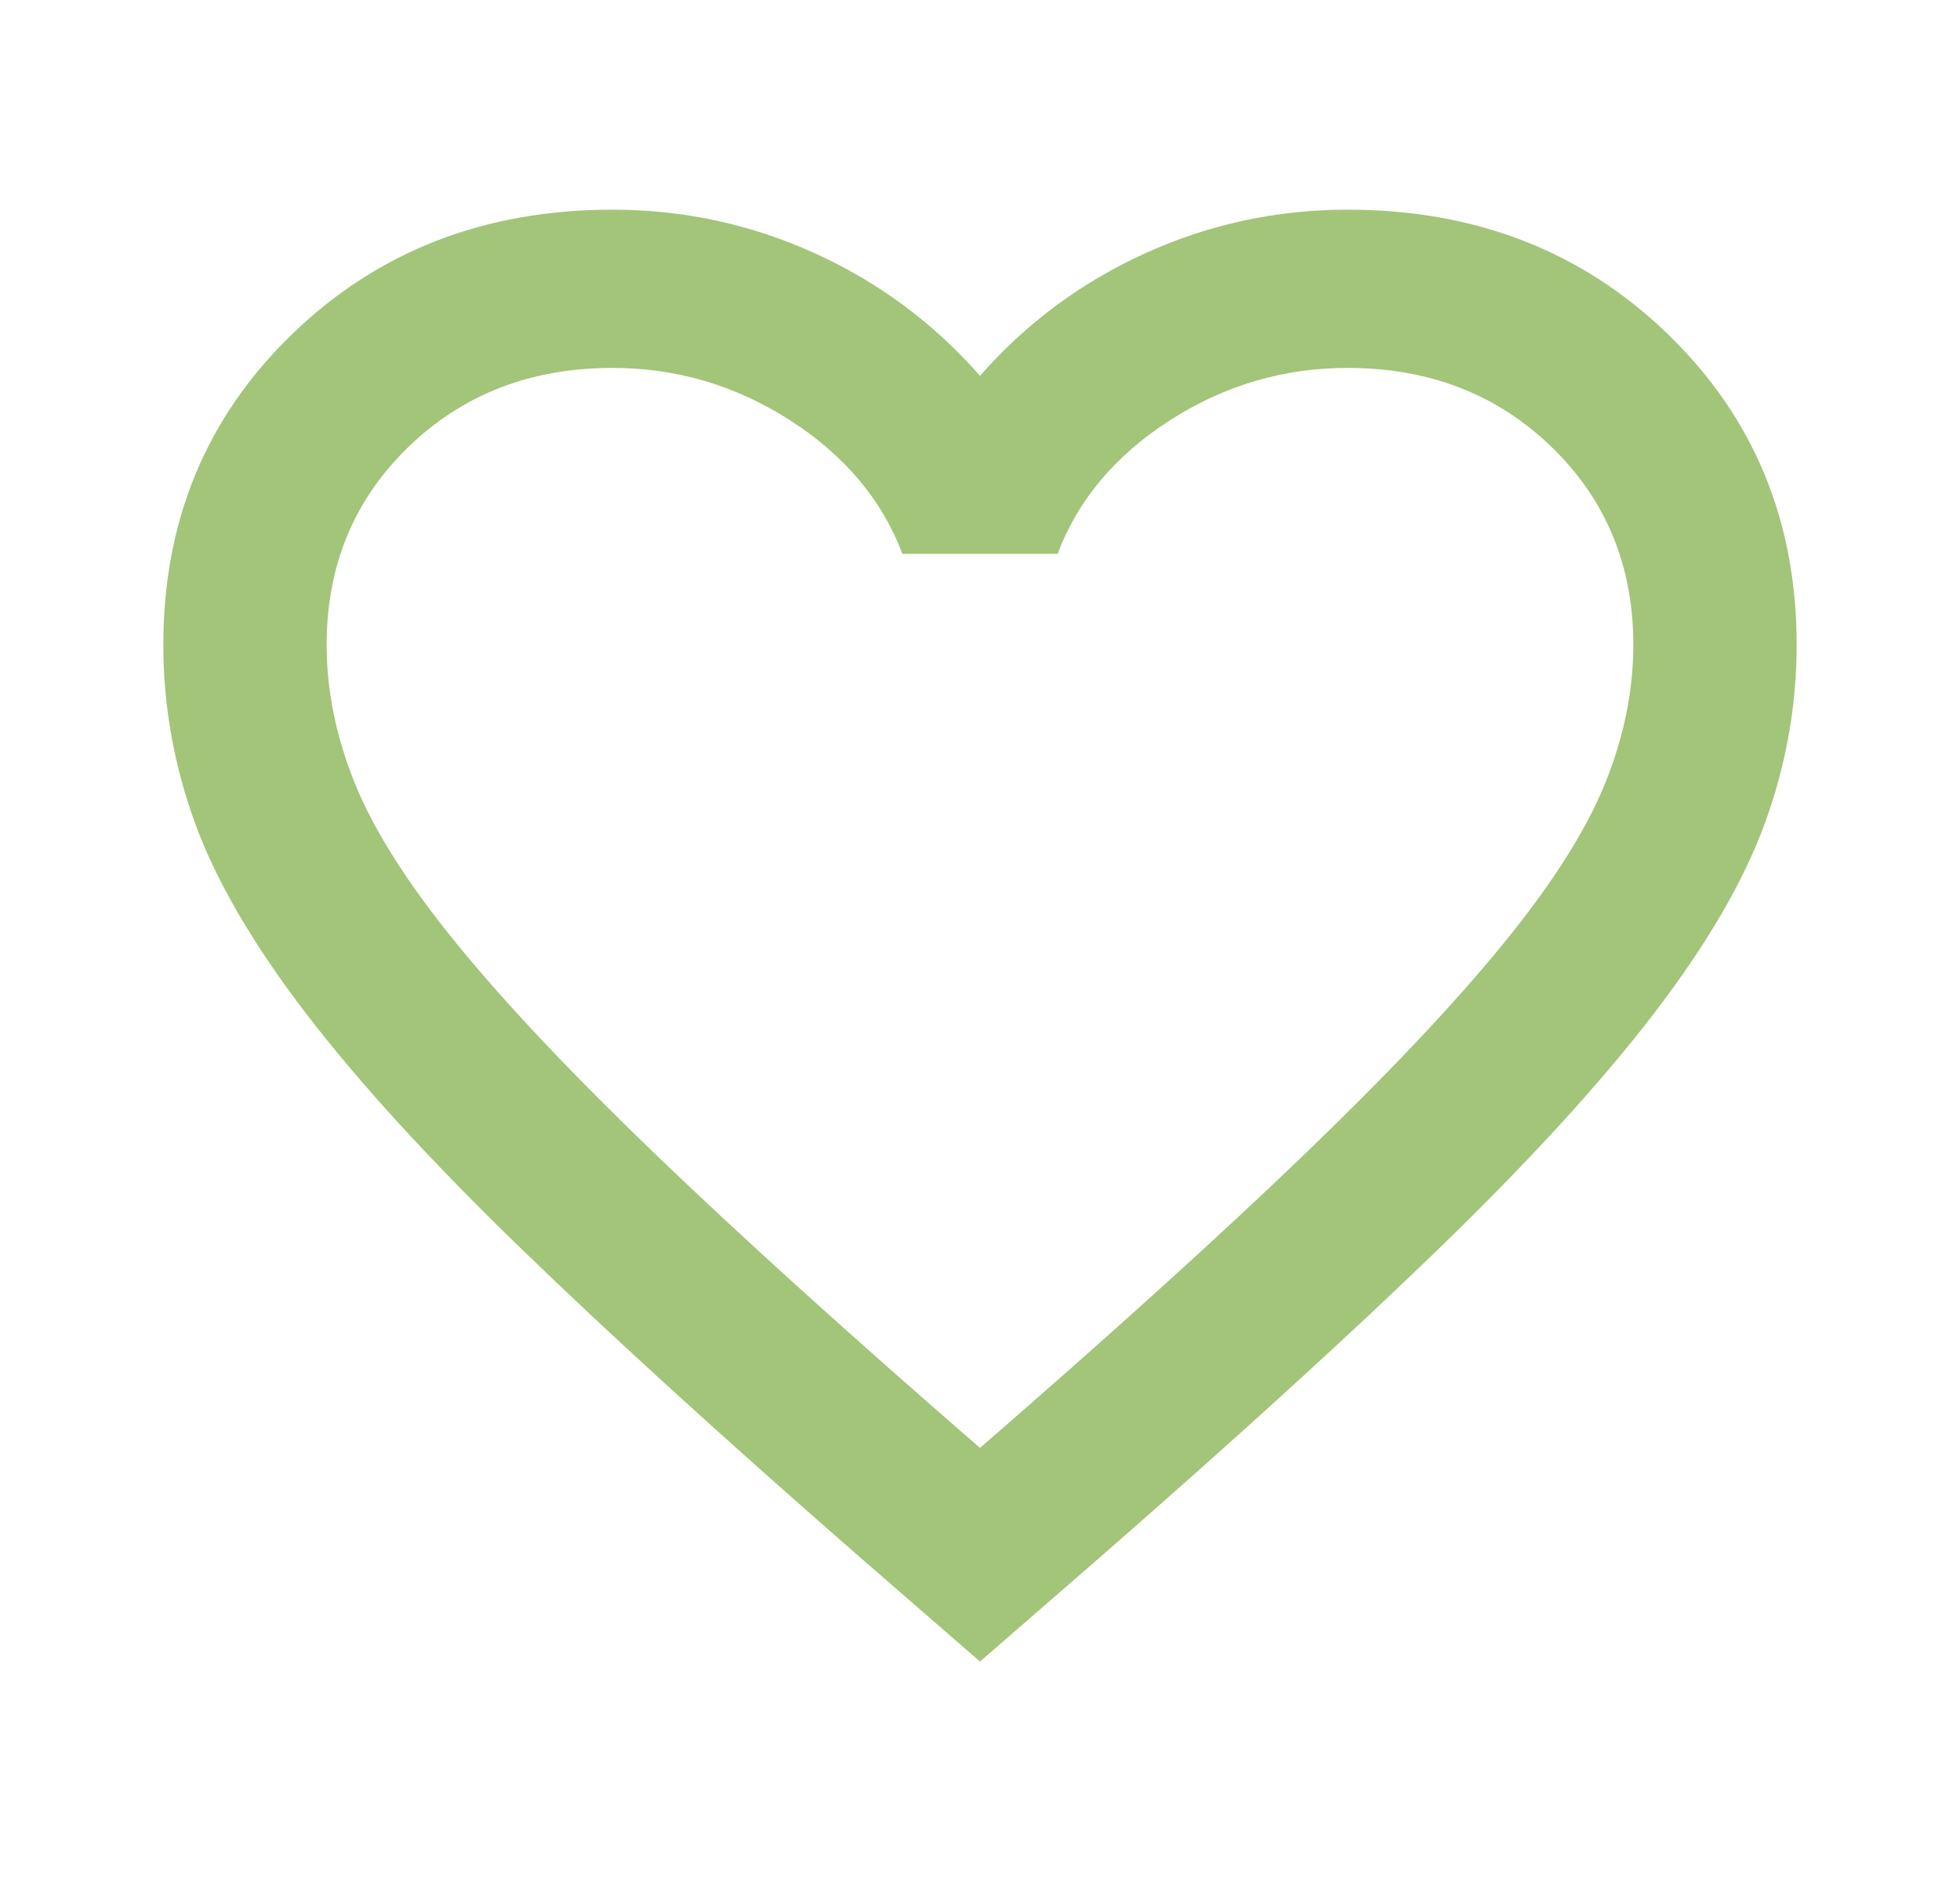 <svg width="64" height="62" viewBox="0 0 64 62" fill="none" xmlns="http://www.w3.org/2000/svg">
<mask id="mask0_40_473" style="mask-type:alpha" maskUnits="userSpaceOnUse" x="0" y="0" width="64" height="62">
<rect width="64" height="62" fill="#D9D9D9"/>
</mask>
<g mask="url(#mask0_40_473)">
<path d="M32 54.25L28.133 50.892C23.644 46.974 19.933 43.594 17 40.752C14.066 37.91 11.733 35.359 10 33.099C8.266 30.838 7.055 28.761 6.366 26.867C5.677 24.972 5.333 23.035 5.333 21.054C5.333 17.007 6.733 13.627 9.533 10.915C12.333 8.202 15.822 6.846 20 6.846C22.311 6.846 24.511 7.319 26.6 8.267C28.689 9.214 30.489 10.549 32 12.271C33.511 10.549 35.311 9.214 37.4 8.267C39.489 7.319 41.689 6.846 44 6.846C48.177 6.846 51.666 8.202 54.466 10.915C57.266 13.627 58.666 17.007 58.666 21.054C58.666 23.035 58.322 24.972 57.633 26.867C56.944 28.761 55.733 30.838 54 33.099C52.266 35.359 49.933 37.91 47 40.752C44.066 43.594 40.355 46.974 35.866 50.892L32 54.25ZM32 47.275C36.266 43.572 39.778 40.397 42.533 37.749C45.289 35.101 47.466 32.798 49.066 30.838C50.666 28.88 51.777 27.136 52.4 25.607C53.022 24.079 53.333 22.561 53.333 21.054C53.333 18.471 52.444 16.318 50.666 14.596C48.889 12.874 46.666 12.012 44 12.012C41.911 12.012 39.977 12.583 38.2 13.724C36.422 14.865 35.2 16.318 34.533 18.083H29.466C28.8 16.318 27.578 14.865 25.8 13.724C24.022 12.583 22.089 12.012 20 12.012C17.333 12.012 15.111 12.874 13.333 14.596C11.555 16.318 10.666 18.471 10.666 21.054C10.666 22.561 10.977 24.079 11.6 25.607C12.222 27.136 13.333 28.88 14.933 30.838C16.533 32.798 18.711 35.101 21.466 37.749C24.222 40.397 27.733 43.572 32 47.275Z" fill="#A2C579"/>
</g>
</svg>
